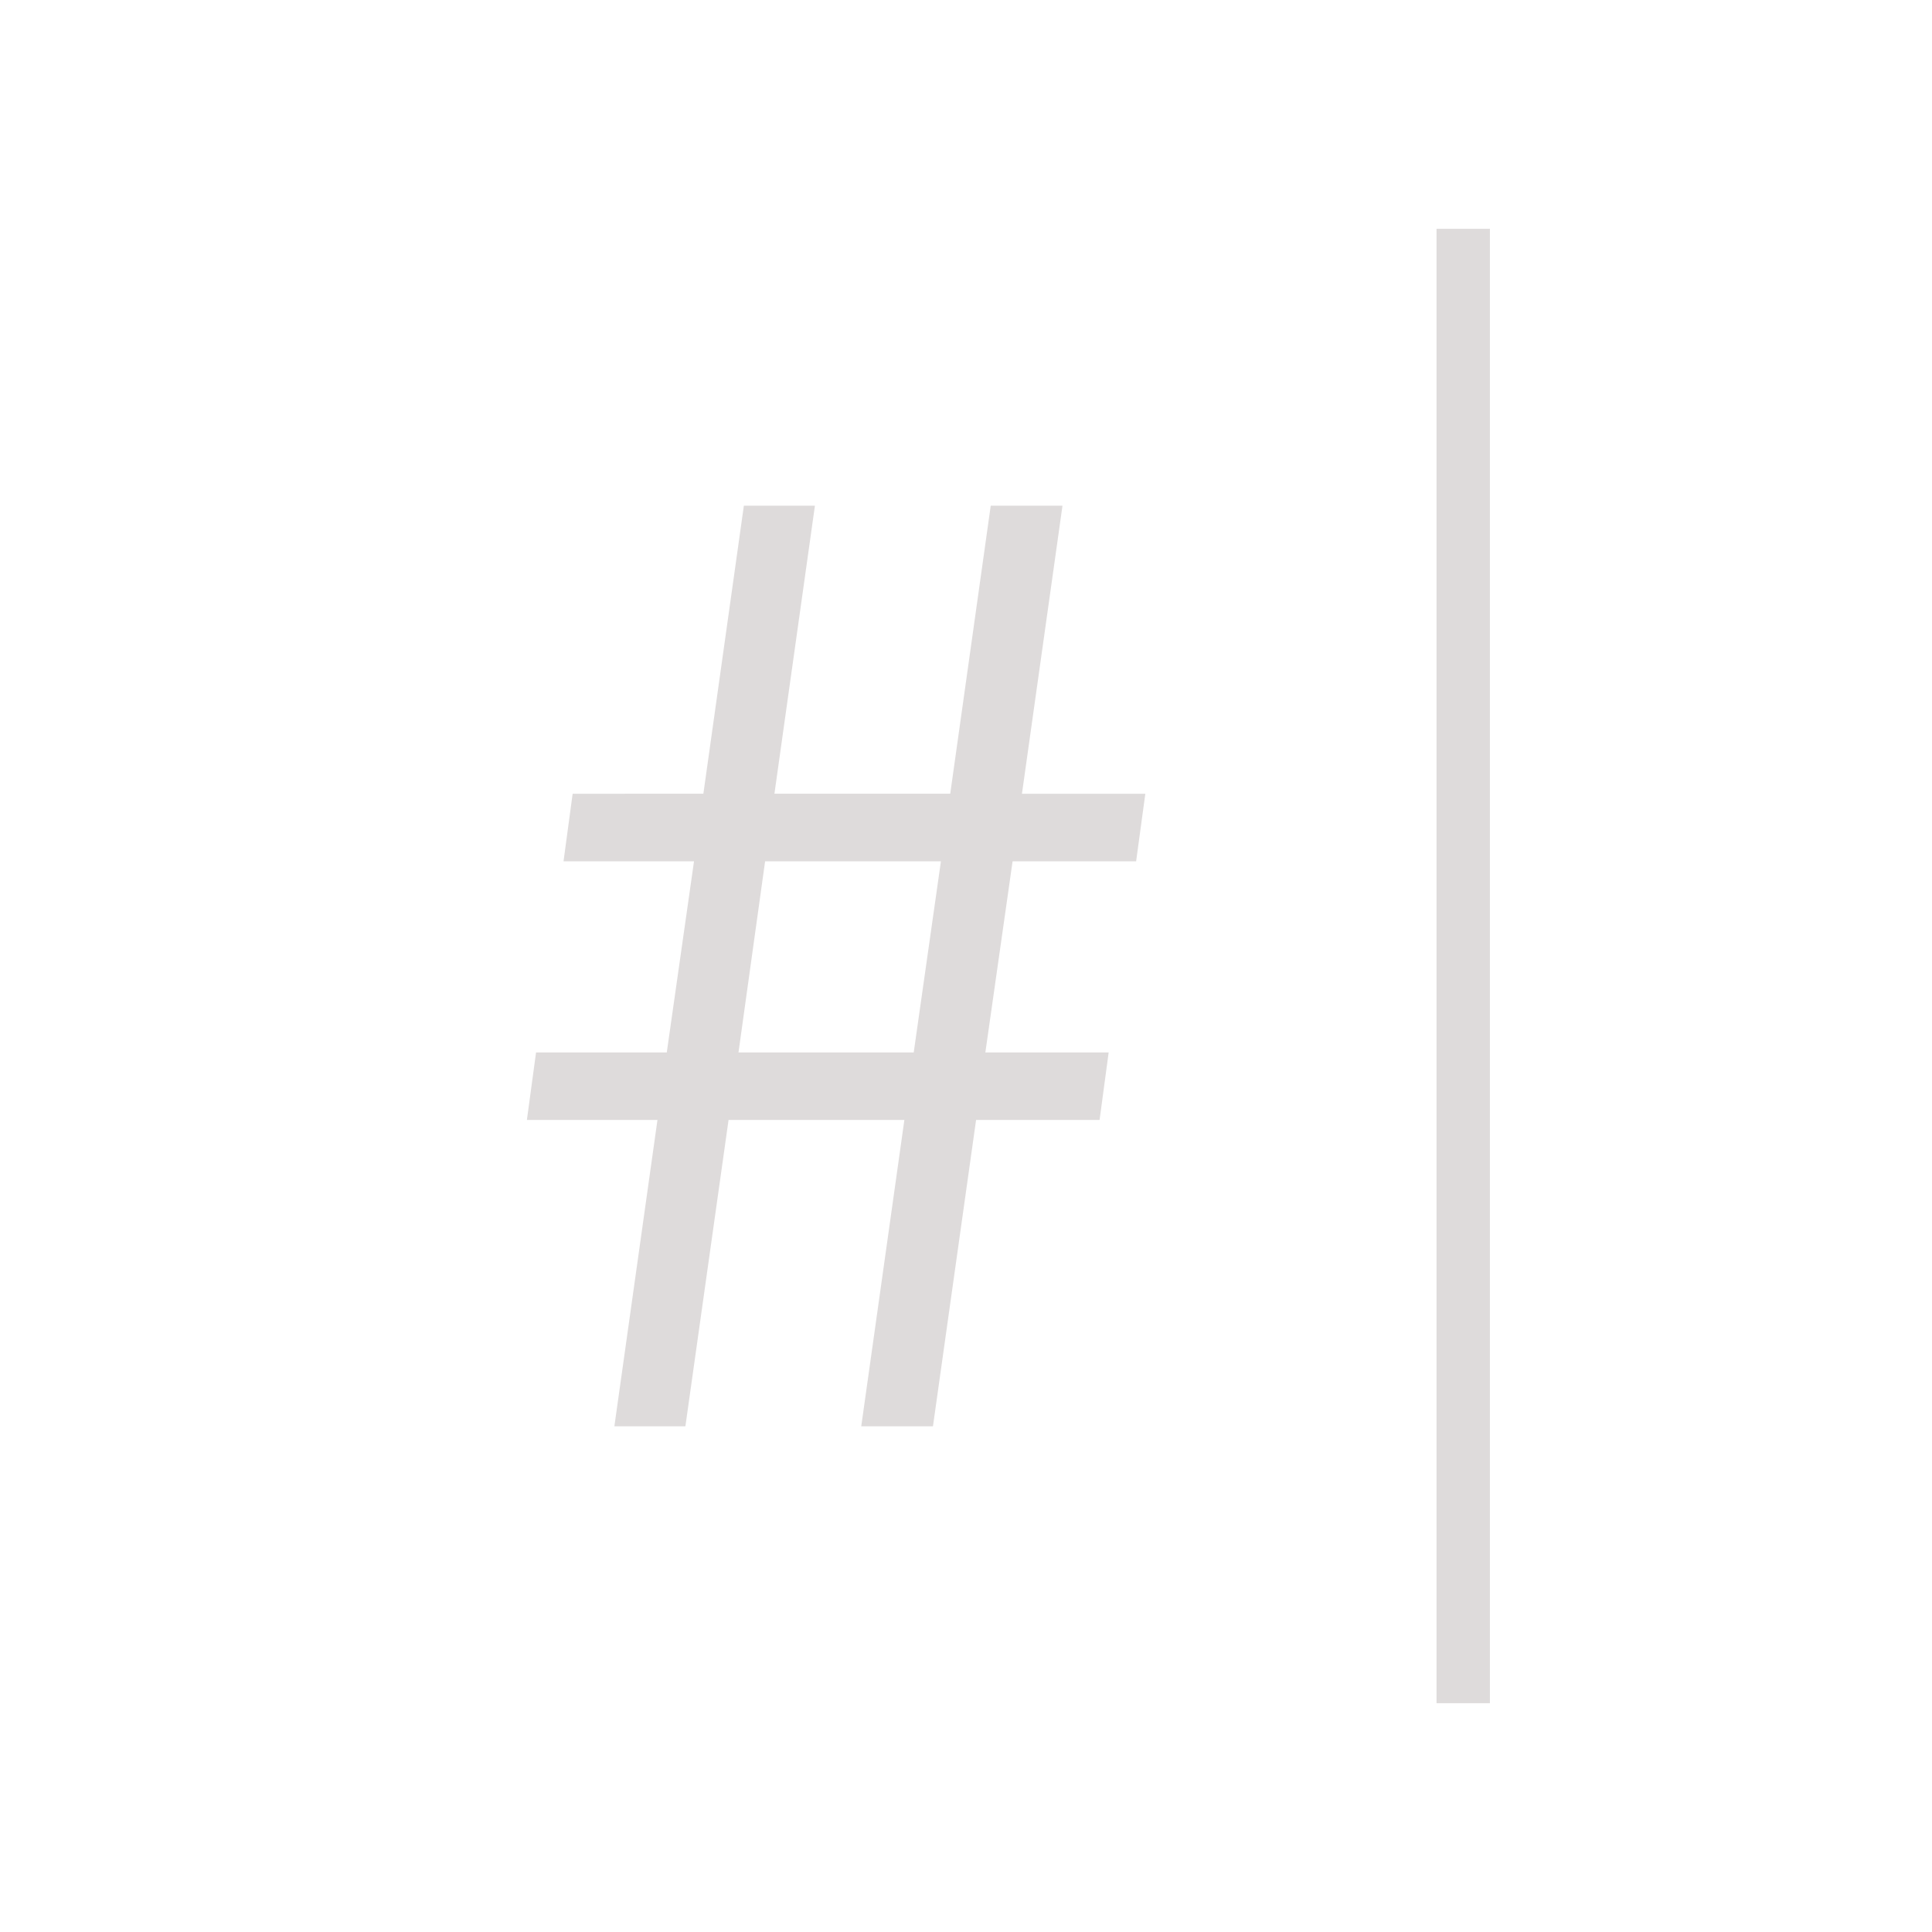 <?xml version="1.0" encoding="utf-8"?>
<!-- Generator: Adobe Illustrator 16.0.0, SVG Export Plug-In . SVG Version: 6.00 Build 0)  -->
<!DOCTYPE svg PUBLIC "-//W3C//DTD SVG 1.1//EN" "http://www.w3.org/Graphics/SVG/1.1/DTD/svg11.dtd">
<svg version="1.1" id="Layer_1" xmlns="http://www.w3.org/2000/svg" xmlns:xlink="http://www.w3.org/1999/xlink" x="0px" y="0px"
	 width="50px" height="50px" viewBox="0 0 50 50" enable-background="new 0 0 50 50" xml:space="preserve">
<g>
	<rect x="37.177" y="5.921" fill="#DEDBDB" width="1.382" height="38.157"/>
	<path fill="#DEDBDB" d="M29.403,22.29l0.238-1.748h-3.193l1.049-7.454H25.64l-1.048,7.454h-4.55l1.048-7.454h-1.839l-1.048,7.454
		H14.82l-0.236,1.748h3.377l-0.705,4.947h-3.383l-0.237,1.747h3.379L15.9,36.912h1.838l1.117-7.928h4.55l-1.116,7.928h1.856
		l1.116-7.928h3.196l0.235-1.747h-3.191l0.705-4.947H29.403z M24.351,22.29l-0.704,4.947h-4.535l0.689-4.947H24.351z"/>
</g>
</svg>
